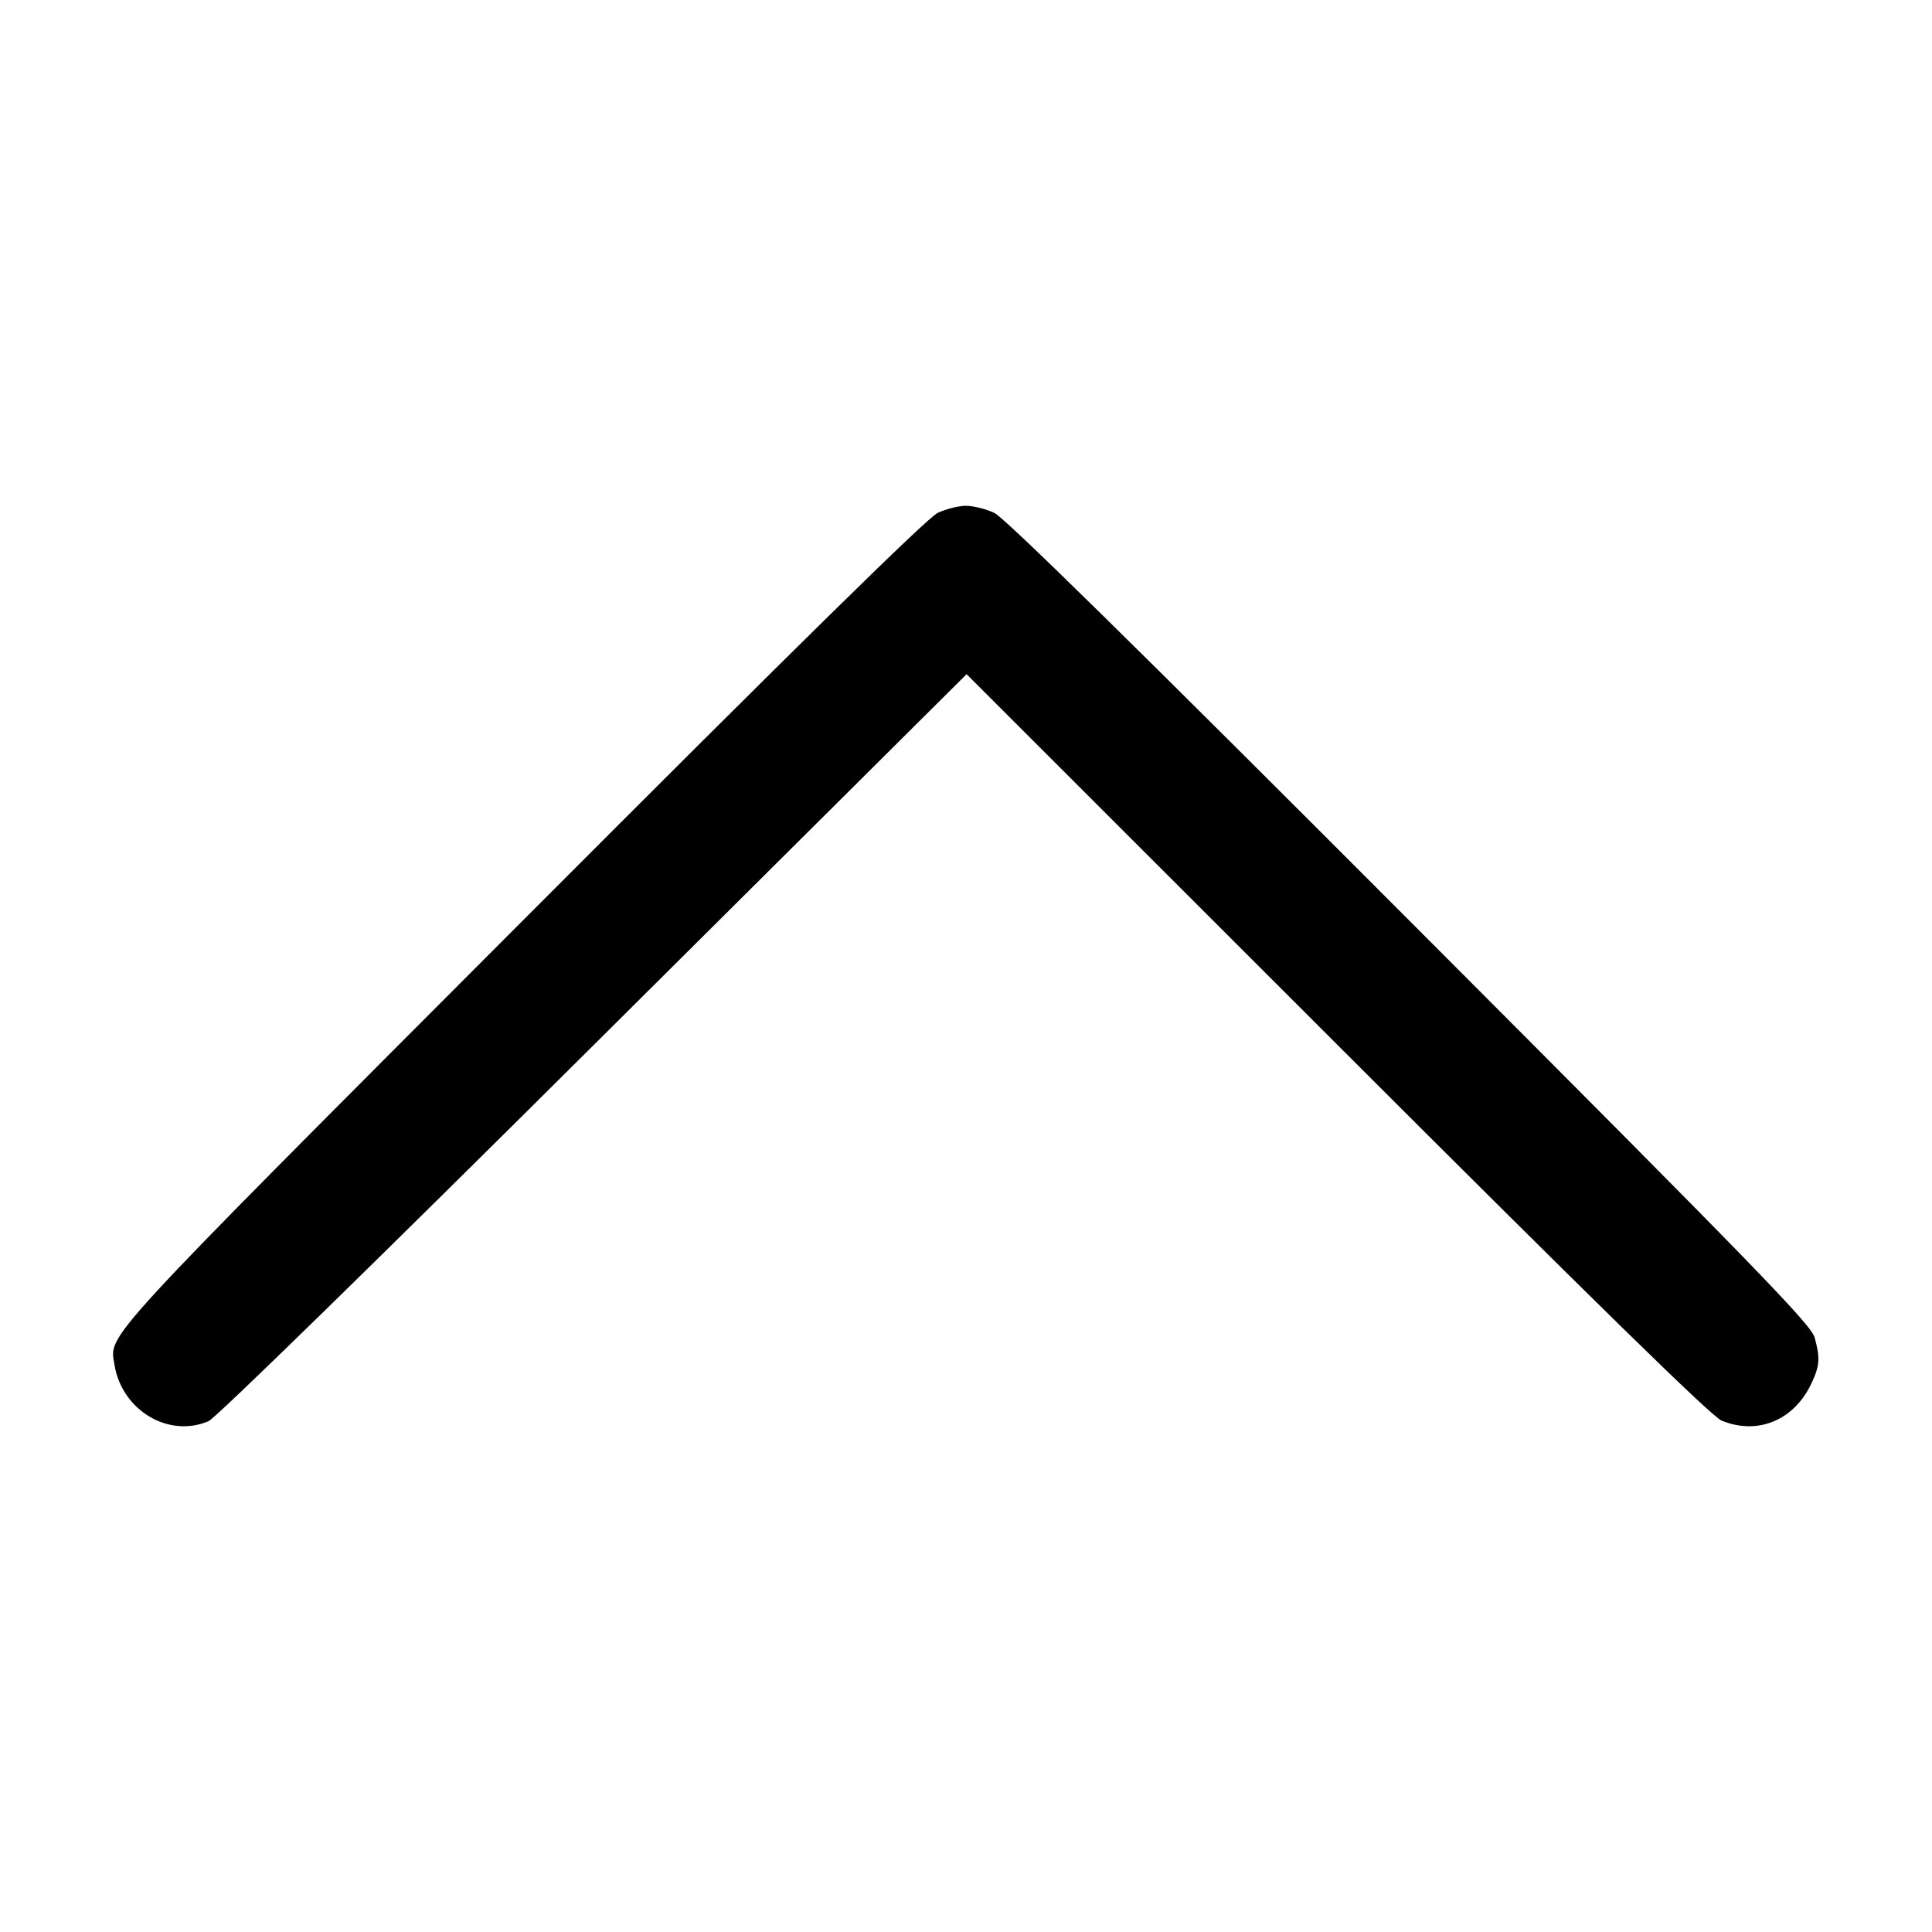 <svg xmlns="http://www.w3.org/2000/svg" width="512" height="512" viewBox="0 0 512 512" version="1.1"><path d="M 248.500 135.919 C 245.739 137.213, 211.622 170.737, 138.357 244.147 C 25.345 357.383, 28.994 353.412, 30.336 361.684 C 32.295 373.754, 44.680 381.169, 55.282 376.619 C 57.166 375.811, 99.474 334.490, 157.328 276.954 L 256.156 178.670 354.328 276.797 C 423.533 345.970, 453.597 375.378, 456.218 376.462 C 465.809 380.430, 475.532 376.375, 480.104 366.500 C 482.256 361.852, 482.383 359.969, 480.915 354.500 C 479.985 351.036, 465.627 336.261, 373.671 244.147 C 300.411 170.761, 266.260 137.213, 263.500 135.919 C 261.300 134.888, 257.925 134.044, 256 134.044 C 254.075 134.044, 250.700 134.888, 248.500 135.919" stroke="none" fill="#000000" fill-rule="evenodd"/></svg>